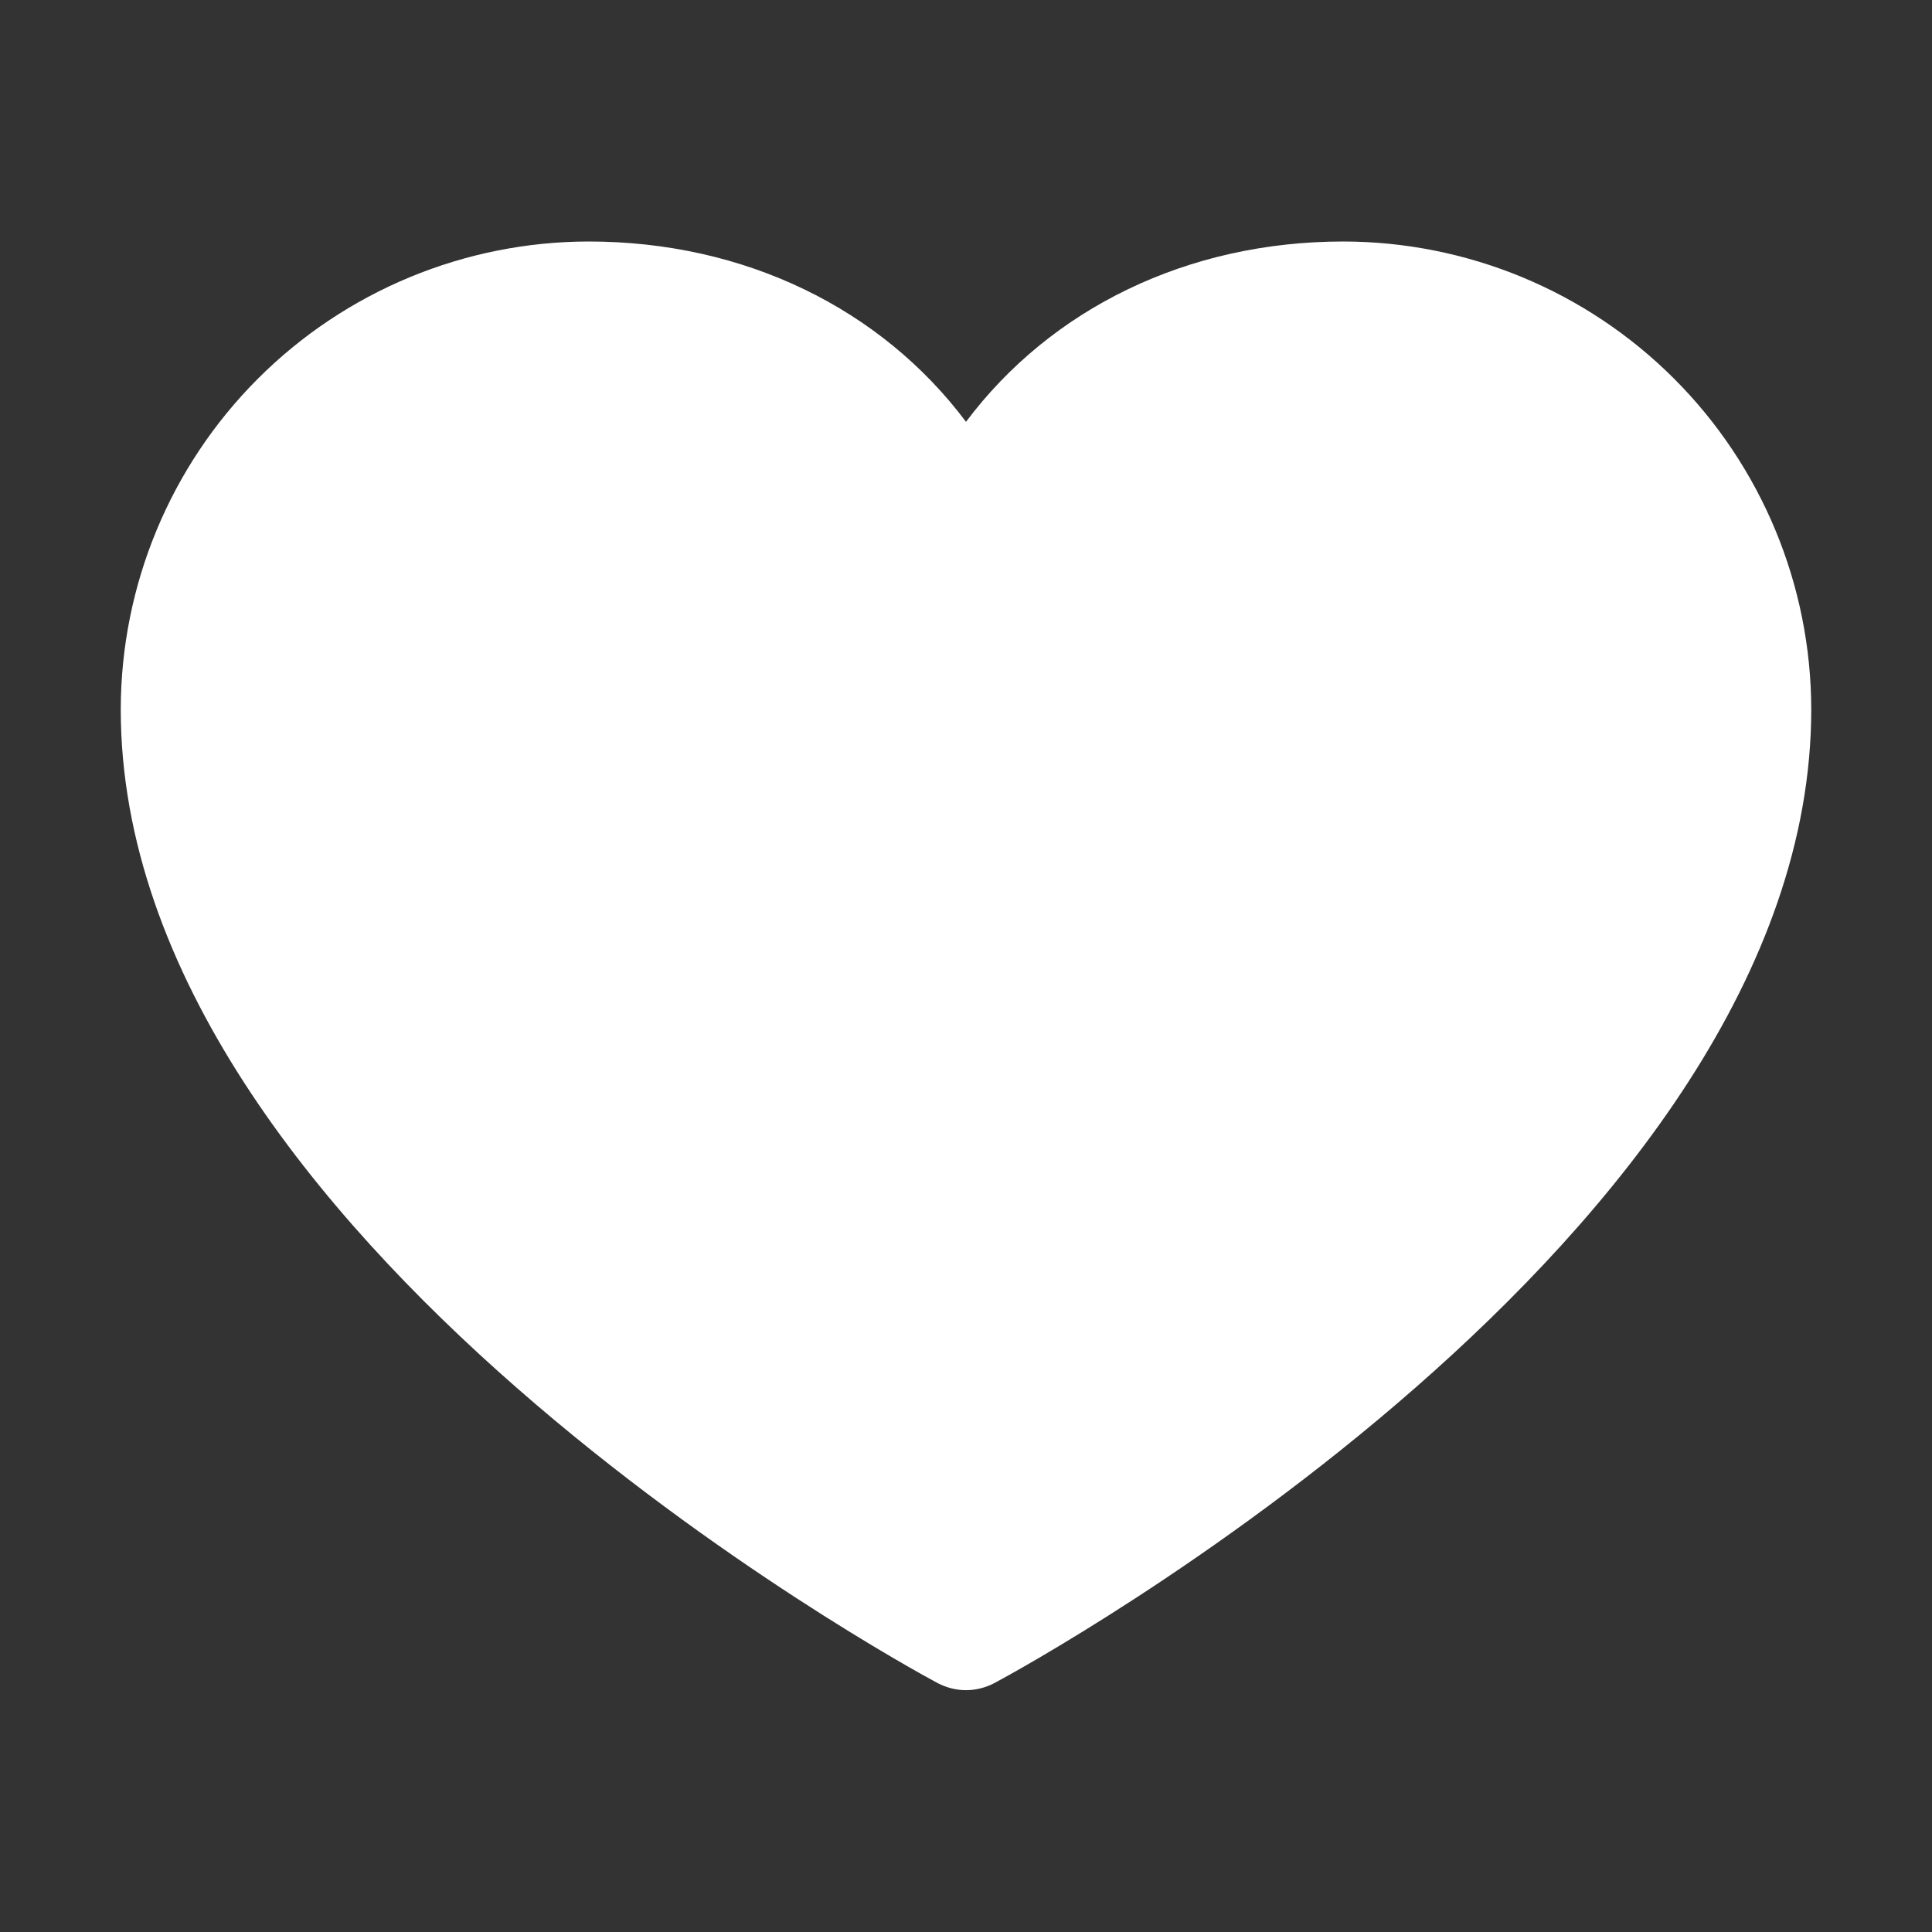 <svg width="12" height="12" viewBox="0 0 12 12" fill="none" xmlns="http://www.w3.org/2000/svg">
<rect x="0" y="0" width="12" height="12" fill="#333333" stroke="none"/>
<g id="heart">
<path id="Vector" d="M11.25 4.406C11.25 7.688 6.385 10.343 6.178 10.453C6.123 10.482 6.062 10.498 6 10.498C5.938 10.498 5.877 10.482 5.822 10.453C5.615 10.343 0.75 7.688 0.75 4.406C0.751 3.636 1.057 2.897 1.602 2.352C2.147 1.807 2.886 1.501 3.656 1.5C4.624 1.5 5.472 1.916 6 2.62C6.528 1.916 7.376 1.5 8.344 1.5C9.114 1.501 9.853 1.807 10.398 2.352C10.943 2.897 11.249 3.636 11.25 4.406Z" fill="white"/>
</g>
</svg>
